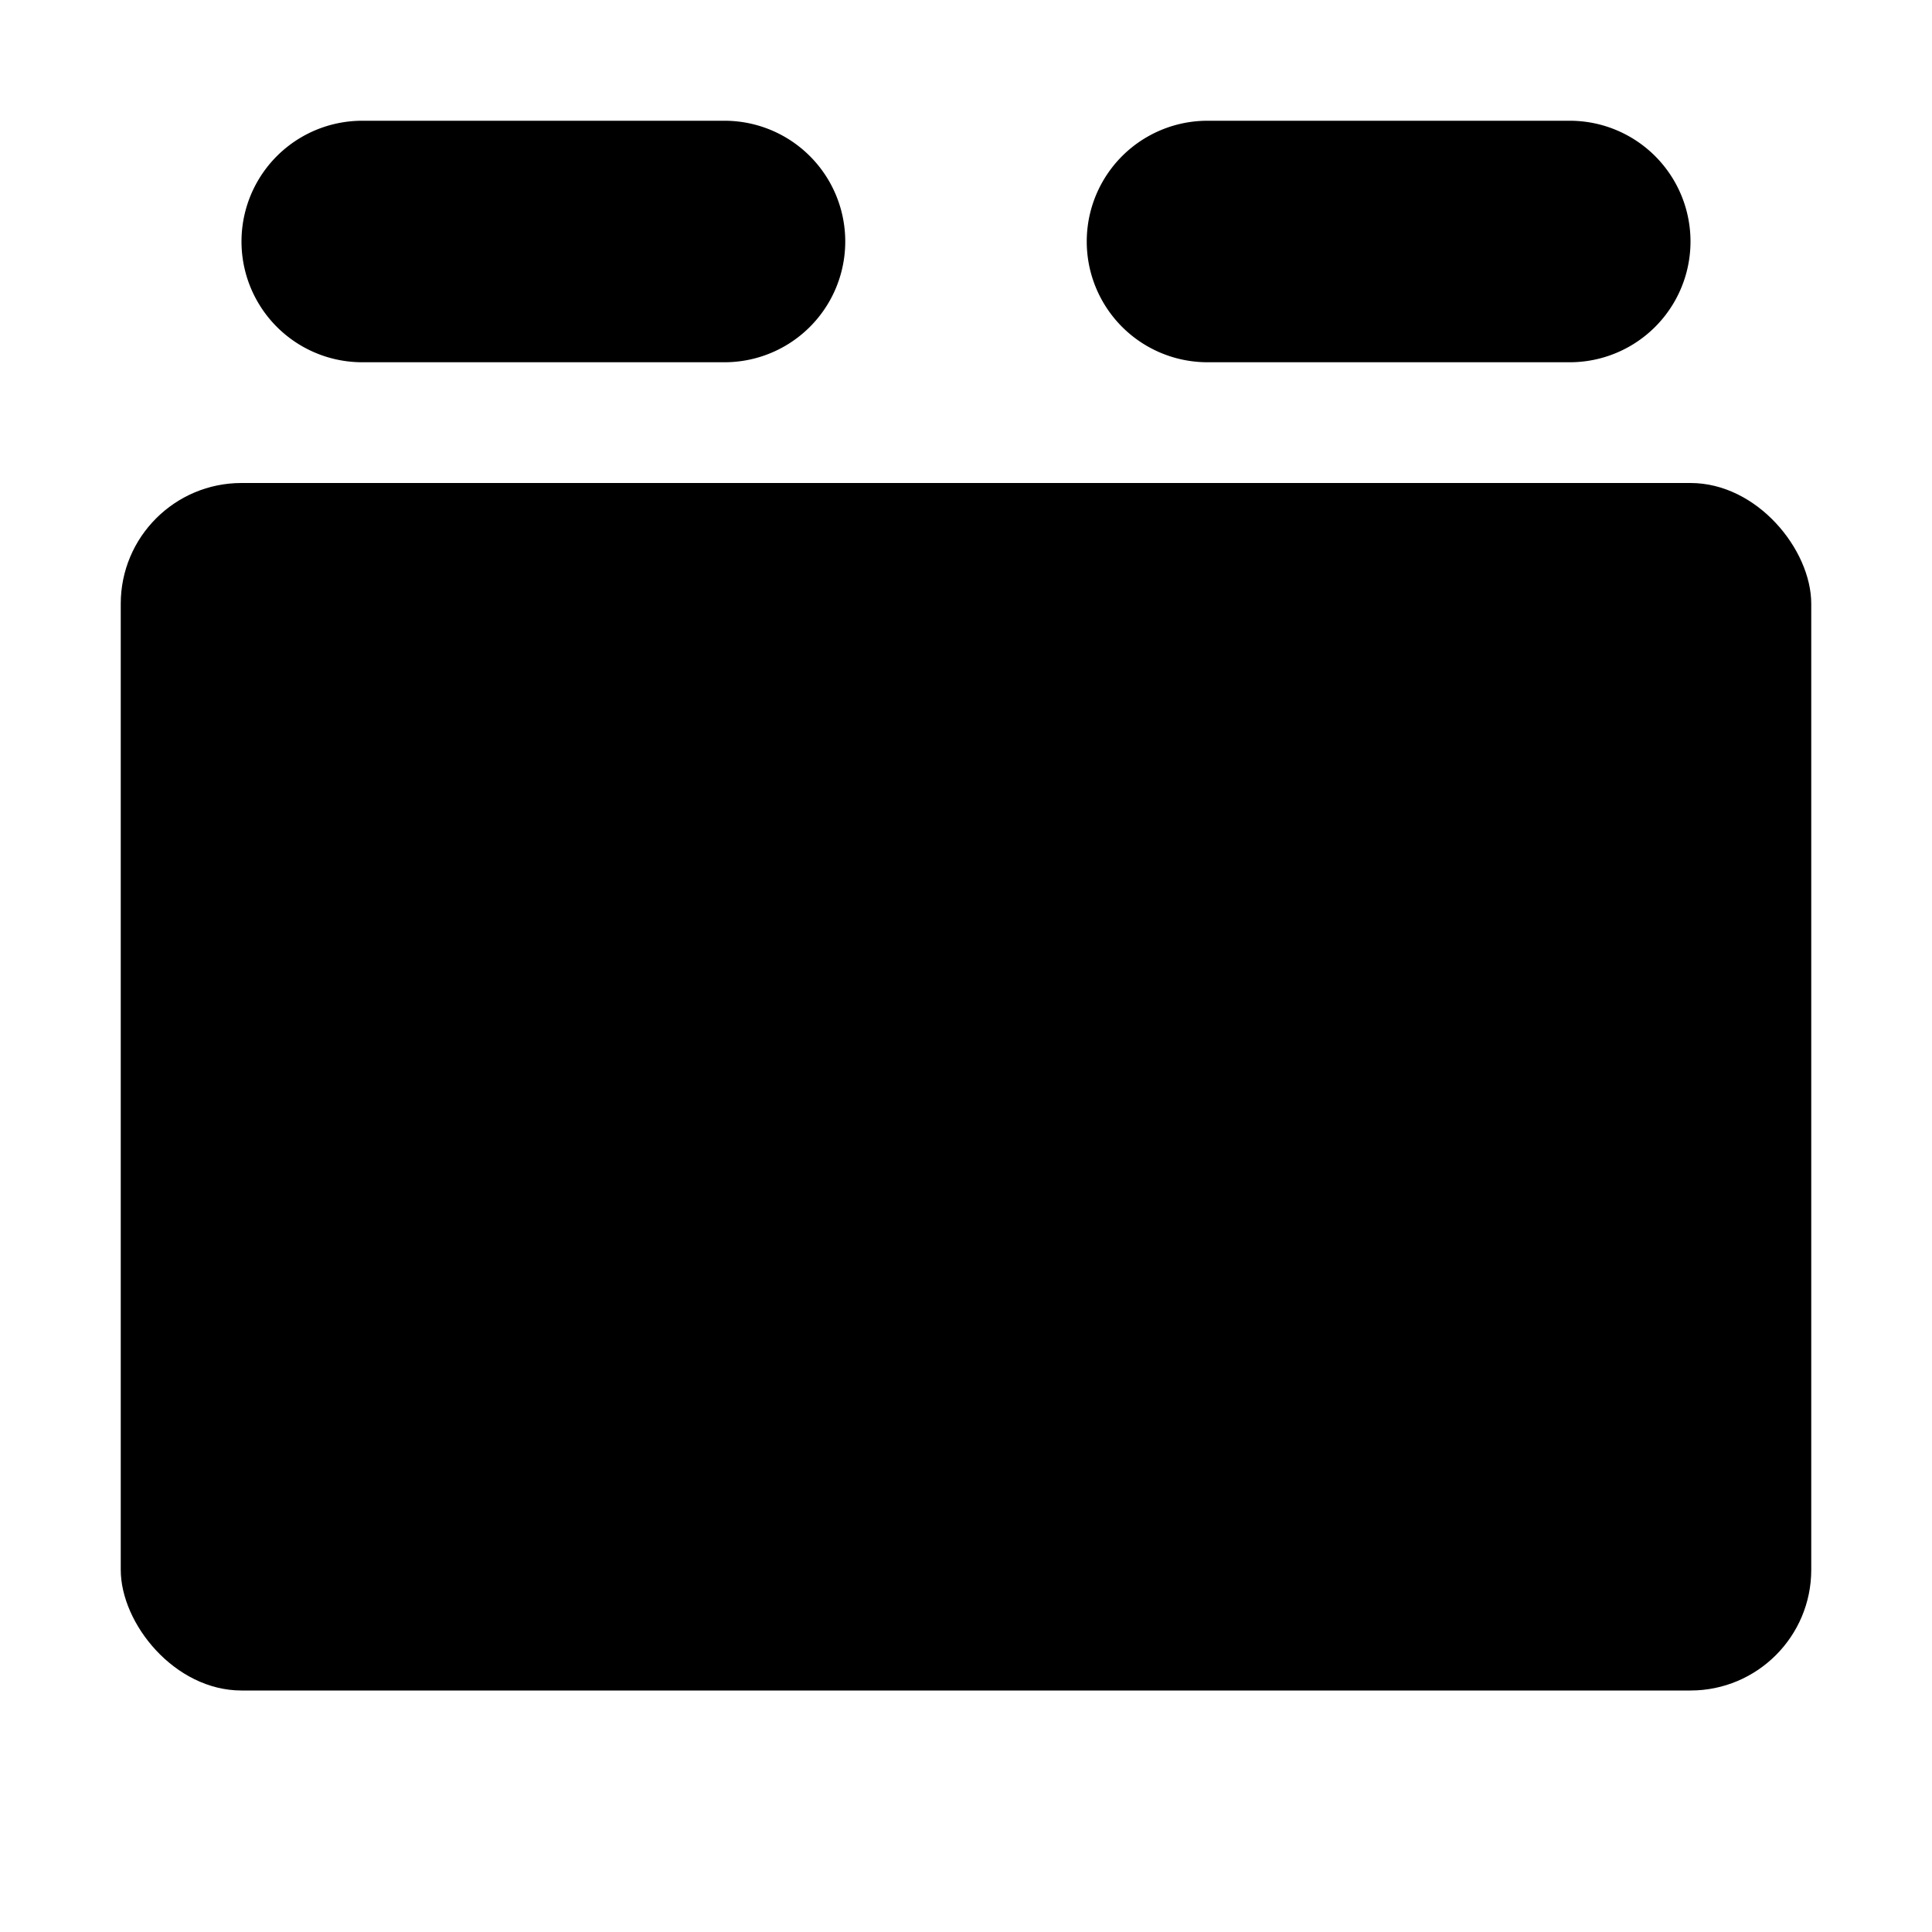 <svg xmlns="http://www.w3.org/2000/svg" width="16" height="16" viewBox="0 0 16 16"><rect width="14" height="10" x="1" y="4" fill="context-fill" rx="1" ry="1"/><path fill="context-fill" d="M6 1H3a1 1 0 0 0 0 2h3a1 1 0 0 0 0-2zm7 0h-3a1 1 0 0 0 0 2h3a1 1 0 0 0 0-2z"/></svg>